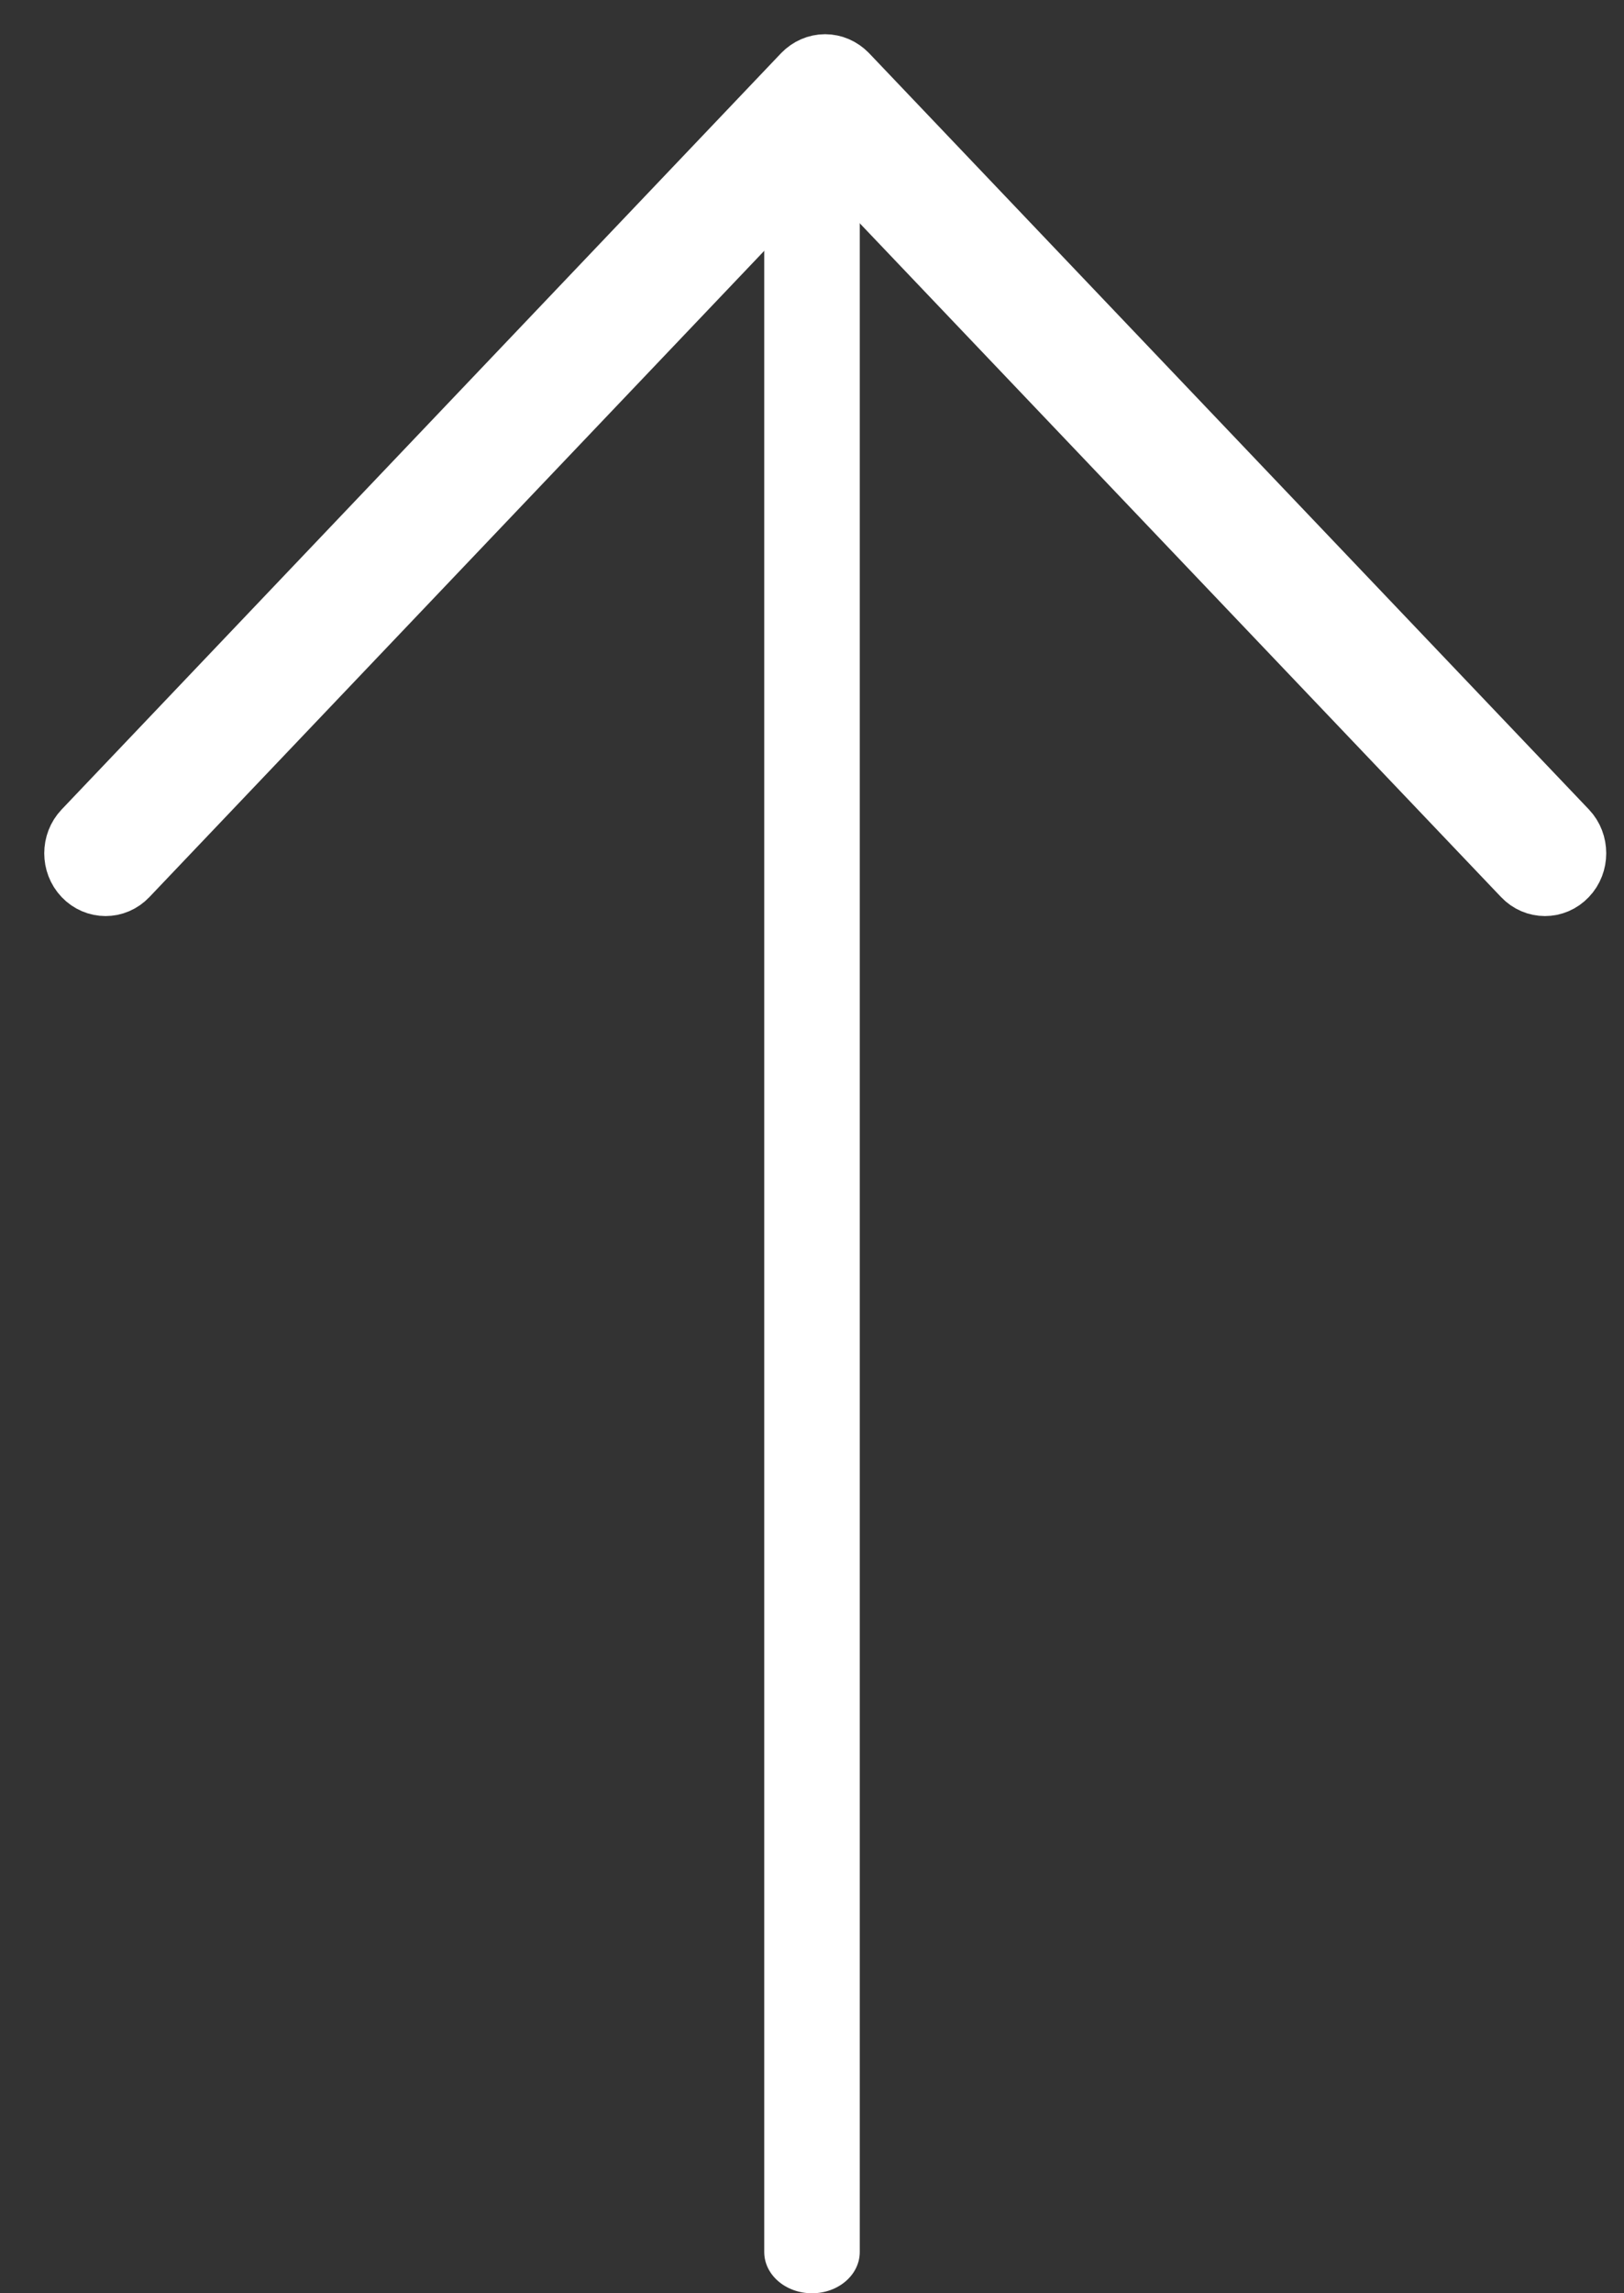 <svg width="17" height="24" viewBox="0 0 17 24" fill="none" xmlns="http://www.w3.org/2000/svg">
<rect x="0" y="0" width="17" height="24" fill="#333333" stroke="none"/>
<path d="M9 23.568L9 1.432C9 1.193 8.776 1 8.5 1C8.224 1 8 1.193 8 1.432L8 23.568C8 23.807 8.224 24 8.5 24C8.776 24 9 23.807 9 23.568Z" fill="white"/>
<path d="M16.473 8.93C16.473 8.849 16.444 8.768 16.386 8.707L8.85 0.791C8.793 0.733 8.717 0.699 8.637 0.699C8.557 0.699 8.481 0.733 8.424 0.791L0.892 8.707C0.775 8.83 0.775 9.03 0.892 9.153C1.01 9.277 1.2 9.277 1.317 9.153L8.637 1.461L15.96 9.153C16.077 9.277 16.268 9.277 16.385 9.153C16.444 9.092 16.473 9.011 16.473 8.93Z" fill="white" stroke="white" stroke-width="0.682"/>
</svg>
